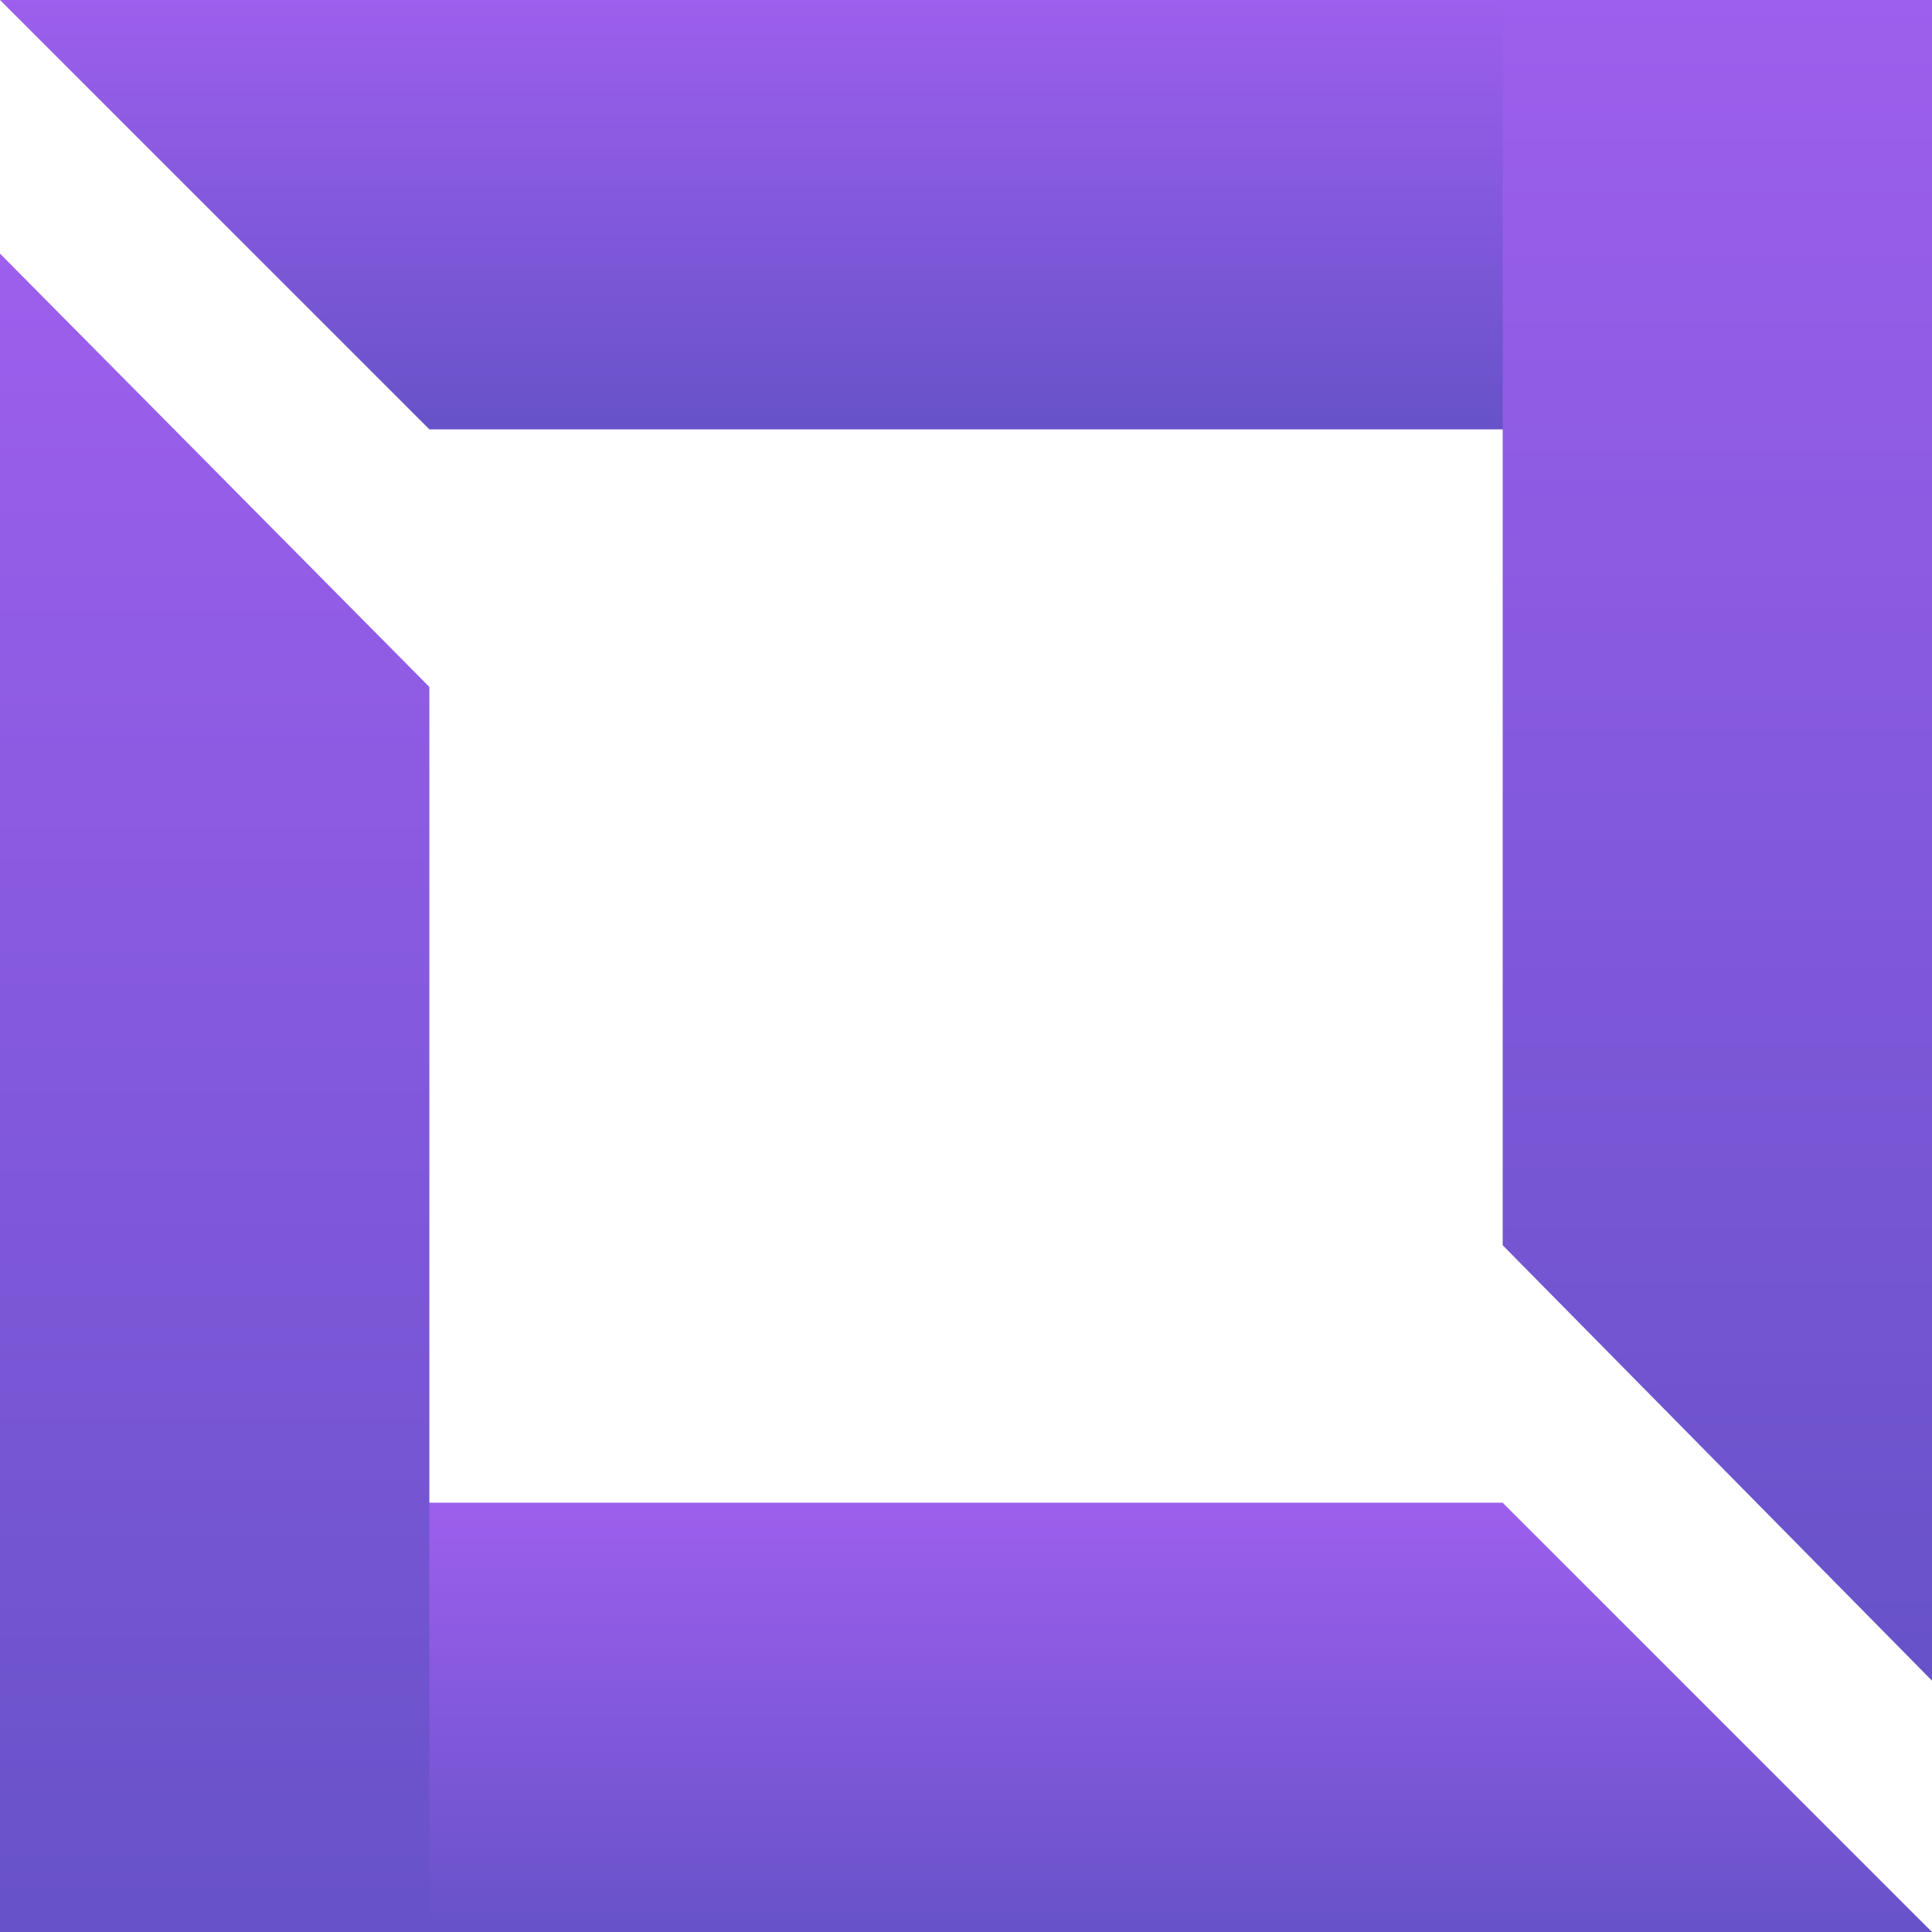 <svg width="34" height="34" viewBox="0 0 34 34" fill="none" xmlns="http://www.w3.org/2000/svg">
<g clip-path="url(#clip0_5619_8787)">
<path d="M0 26.445H26.444L34 34H0V26.445Z" fill="url(#paint0_linear_5619_8787)"/>
<path d="M0 34V4.463L7.556 12.089V34H0Z" fill="url(#paint1_linear_5619_8787)"/>
<path d="M0 0H34V7.556H7.556L0 0Z" fill="url(#paint2_linear_5619_8787)"/>
<path d="M26.445 21.914V0.003H34.001V29.578L26.445 21.914Z" fill="url(#paint3_linear_5619_8787)"/>
</g>
<defs>
<linearGradient id="paint0_linear_5619_8787" x1="17" y1="26.445" x2="17" y2="34" gradientUnits="userSpaceOnUse">
<stop stop-color="#9D5FED"/>
<stop offset="1" stop-color="#6752C9"/>
</linearGradient>
<linearGradient id="paint1_linear_5619_8787" x1="3.778" y1="4.463" x2="3.778" y2="34" gradientUnits="userSpaceOnUse">
<stop stop-color="#9D5FED"/>
<stop offset="1" stop-color="#6752C9"/>
</linearGradient>
<linearGradient id="paint2_linear_5619_8787" x1="17" y1="0" x2="17" y2="7.556" gradientUnits="userSpaceOnUse">
<stop stop-color="#9D5FED"/>
<stop offset="1" stop-color="#6752C9"/>
</linearGradient>
<linearGradient id="paint3_linear_5619_8787" x1="30.223" y1="0.003" x2="30.223" y2="29.578" gradientUnits="userSpaceOnUse">
<stop stop-color="#9D5FED"/>
<stop offset="1" stop-color="#6752C9"/>
</linearGradient>
<clipPath id="clip0_5619_8787">
<rect width="34" height="34" fill="white"/>
</clipPath>
</defs>
</svg>

